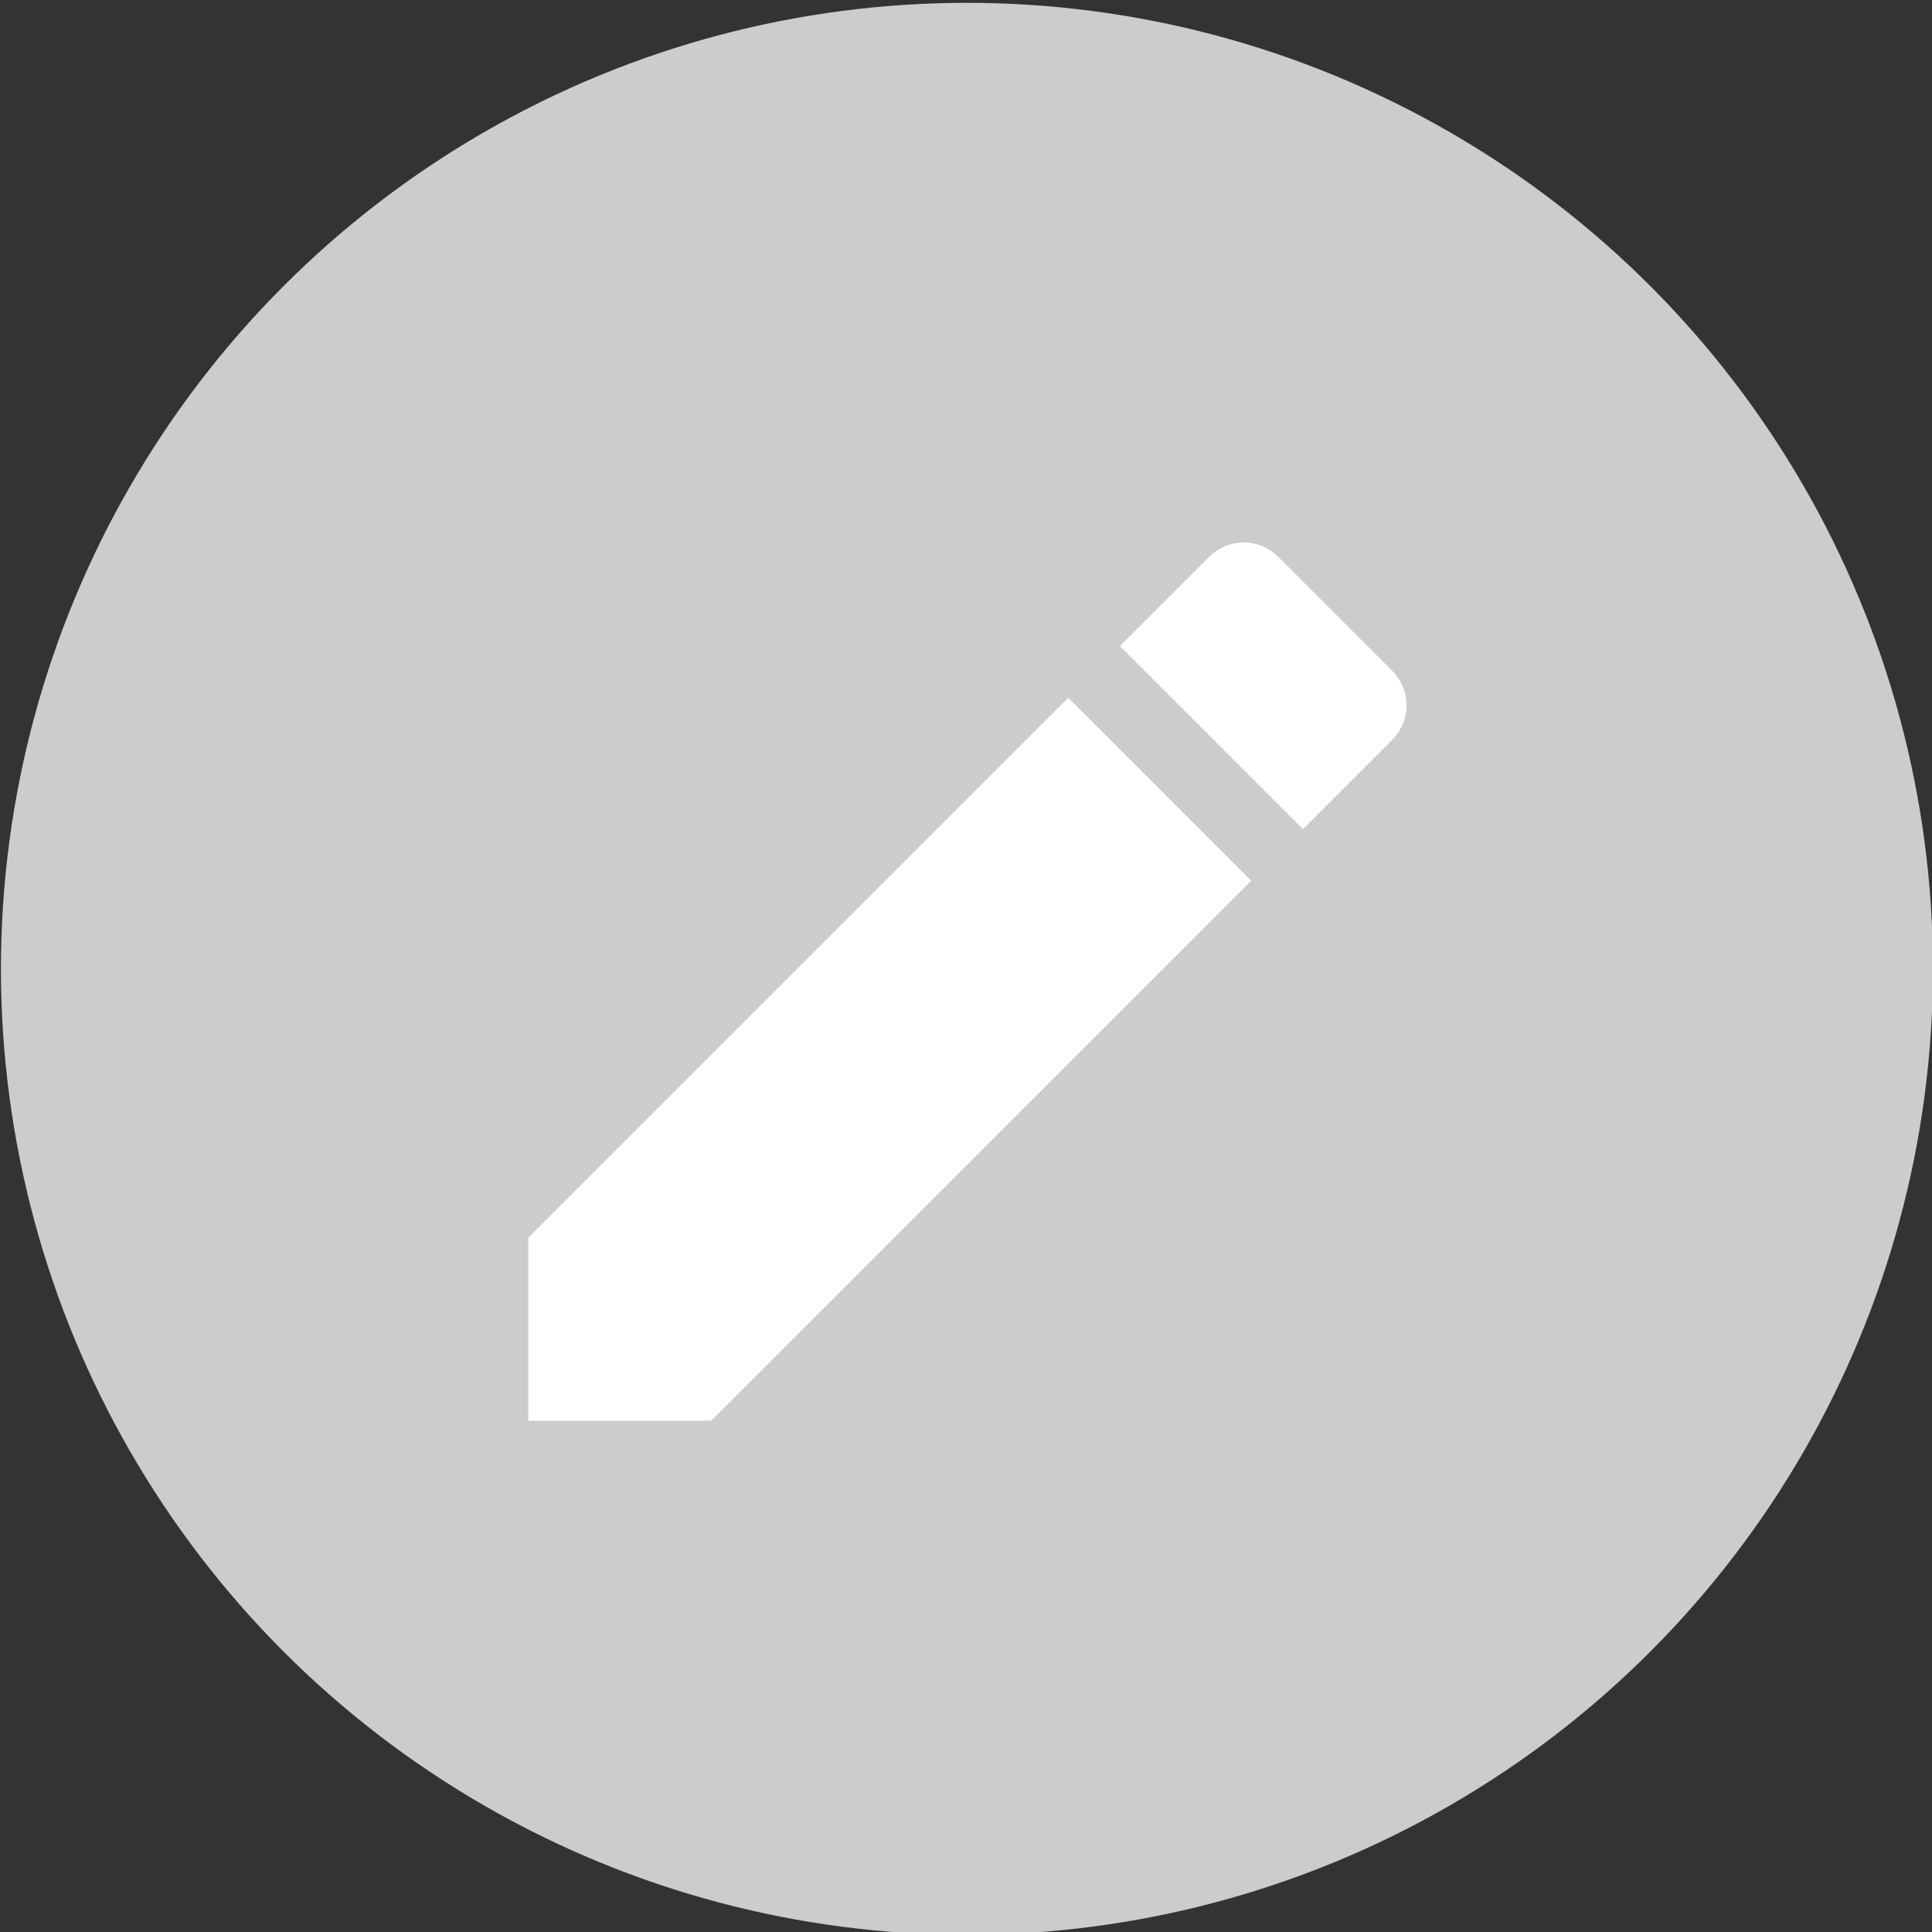 <svg id="Layer_1" data-name="Layer 1" xmlns="http://www.w3.org/2000/svg" viewBox="0 0 1024 1024"><rect x="0" y="0" width="1024" height="1024" fill="#333333" stroke="none"/><defs><style>.cls-1{fill:#ccc;}.cls-2{fill:#fff;}</style></defs><title>edit copy</title><circle class="cls-1" cx="512.5" cy="513.5" r="512"/><polygon class="cls-2" points="280 656.02 280 753 376.98 753 663.15 466.83 566.16 369.85 280 656.02"/><path class="cls-2" d="M737.89,355.5,677.5,295.11a25.9,25.9,0,0,0-36.59,0l-47.33,47.33,97,97,47.33-47.33A25.9,25.9,0,0,0,737.89,355.5Z"/></svg>